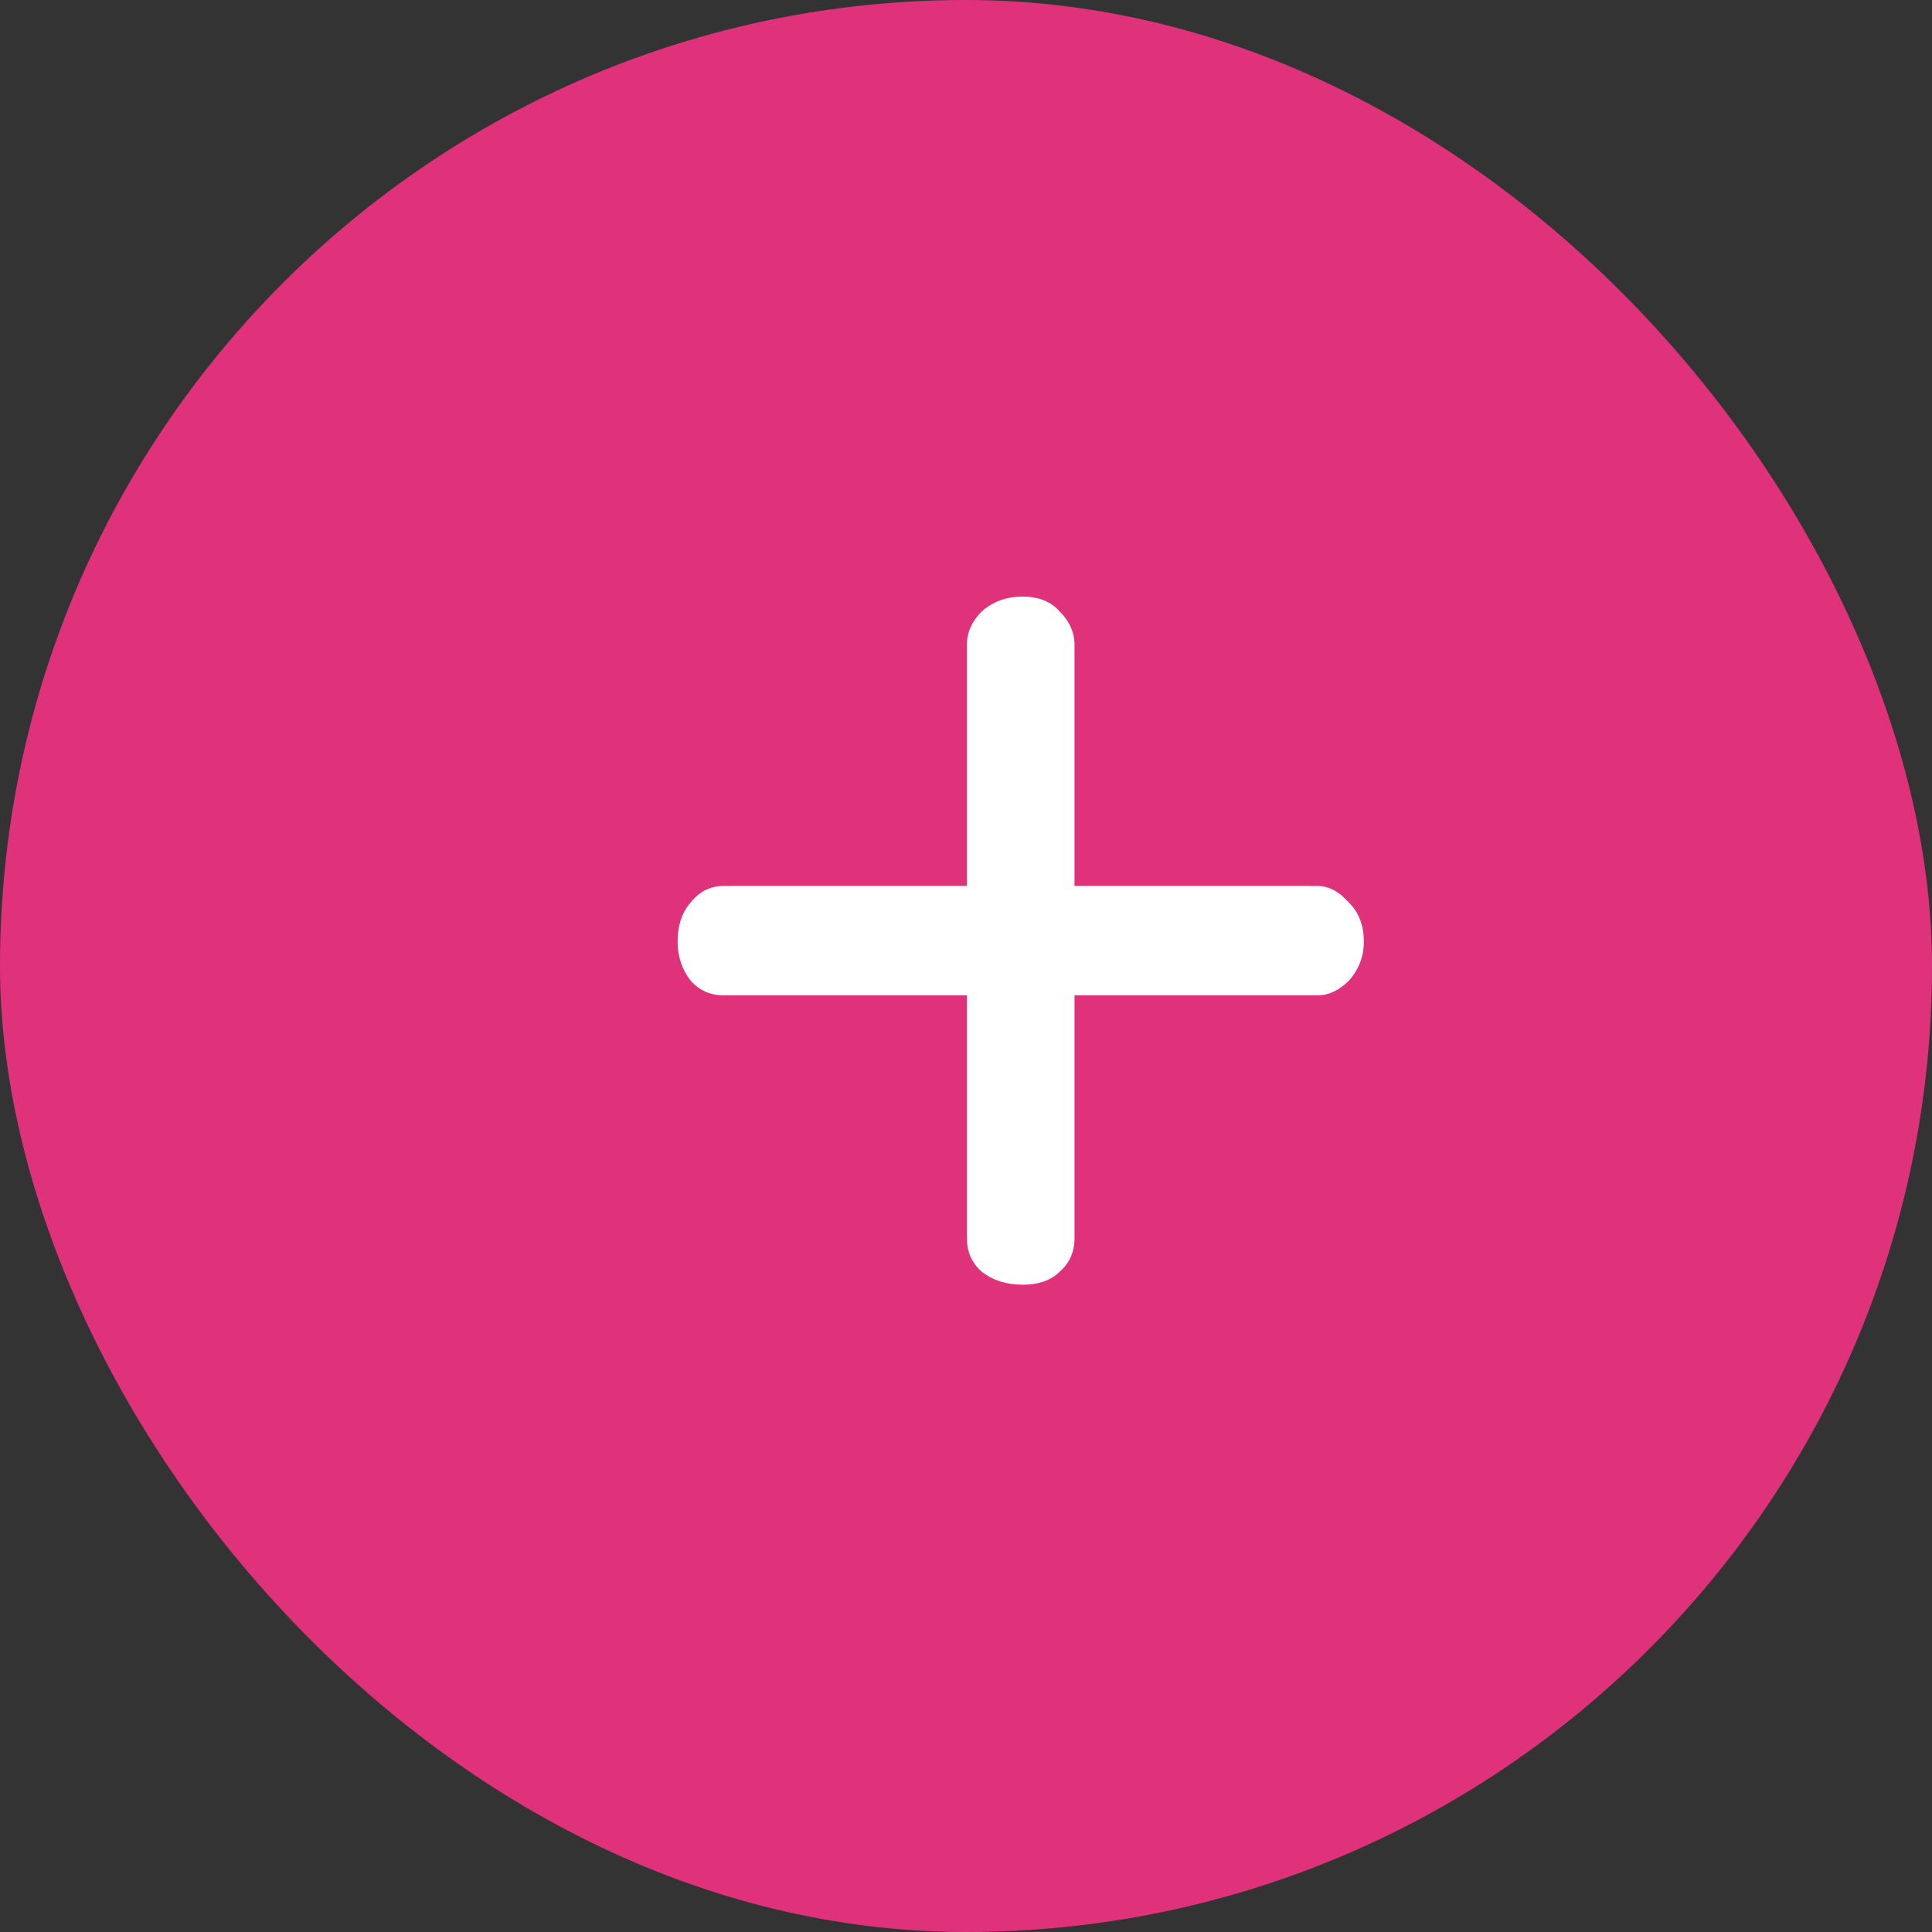 <svg width="25" height="25" viewBox="0 0 25 25" fill="none" xmlns="http://www.w3.org/2000/svg">
<rect x="0" y="0" width="25" height="25" fill="#333333" stroke="none"/>
<g clip-path="url(#clip0_285_2810)">
<rect width="25" height="25" rx="12.5" fill="#DF327B"/>
<path d="M13.232 16.624C13.024 16.624 12.848 16.568 12.704 16.456C12.576 16.344 12.512 16.2 12.512 16.024V12.88H9.368C9.192 12.88 9.048 12.816 8.936 12.688C8.824 12.544 8.768 12.376 8.768 12.184C8.768 11.976 8.824 11.808 8.936 11.68C9.048 11.536 9.192 11.464 9.368 11.464H12.512V8.344C12.512 8.184 12.576 8.04 12.704 7.912C12.848 7.784 13.024 7.72 13.232 7.72C13.44 7.72 13.6 7.784 13.712 7.912C13.84 8.04 13.904 8.184 13.904 8.344V11.464H17.048C17.192 11.464 17.328 11.536 17.456 11.68C17.584 11.808 17.648 11.976 17.648 12.184C17.648 12.376 17.584 12.544 17.456 12.688C17.328 12.816 17.192 12.88 17.048 12.88H13.904V16.024C13.904 16.2 13.84 16.344 13.712 16.456C13.6 16.568 13.44 16.624 13.232 16.624Z" fill="white"/>
</g>
<defs>
<clipPath id="clip0_285_2810">
<rect width="25" height="25" rx="12.5" fill="white"/>
</clipPath>
</defs>
</svg>
